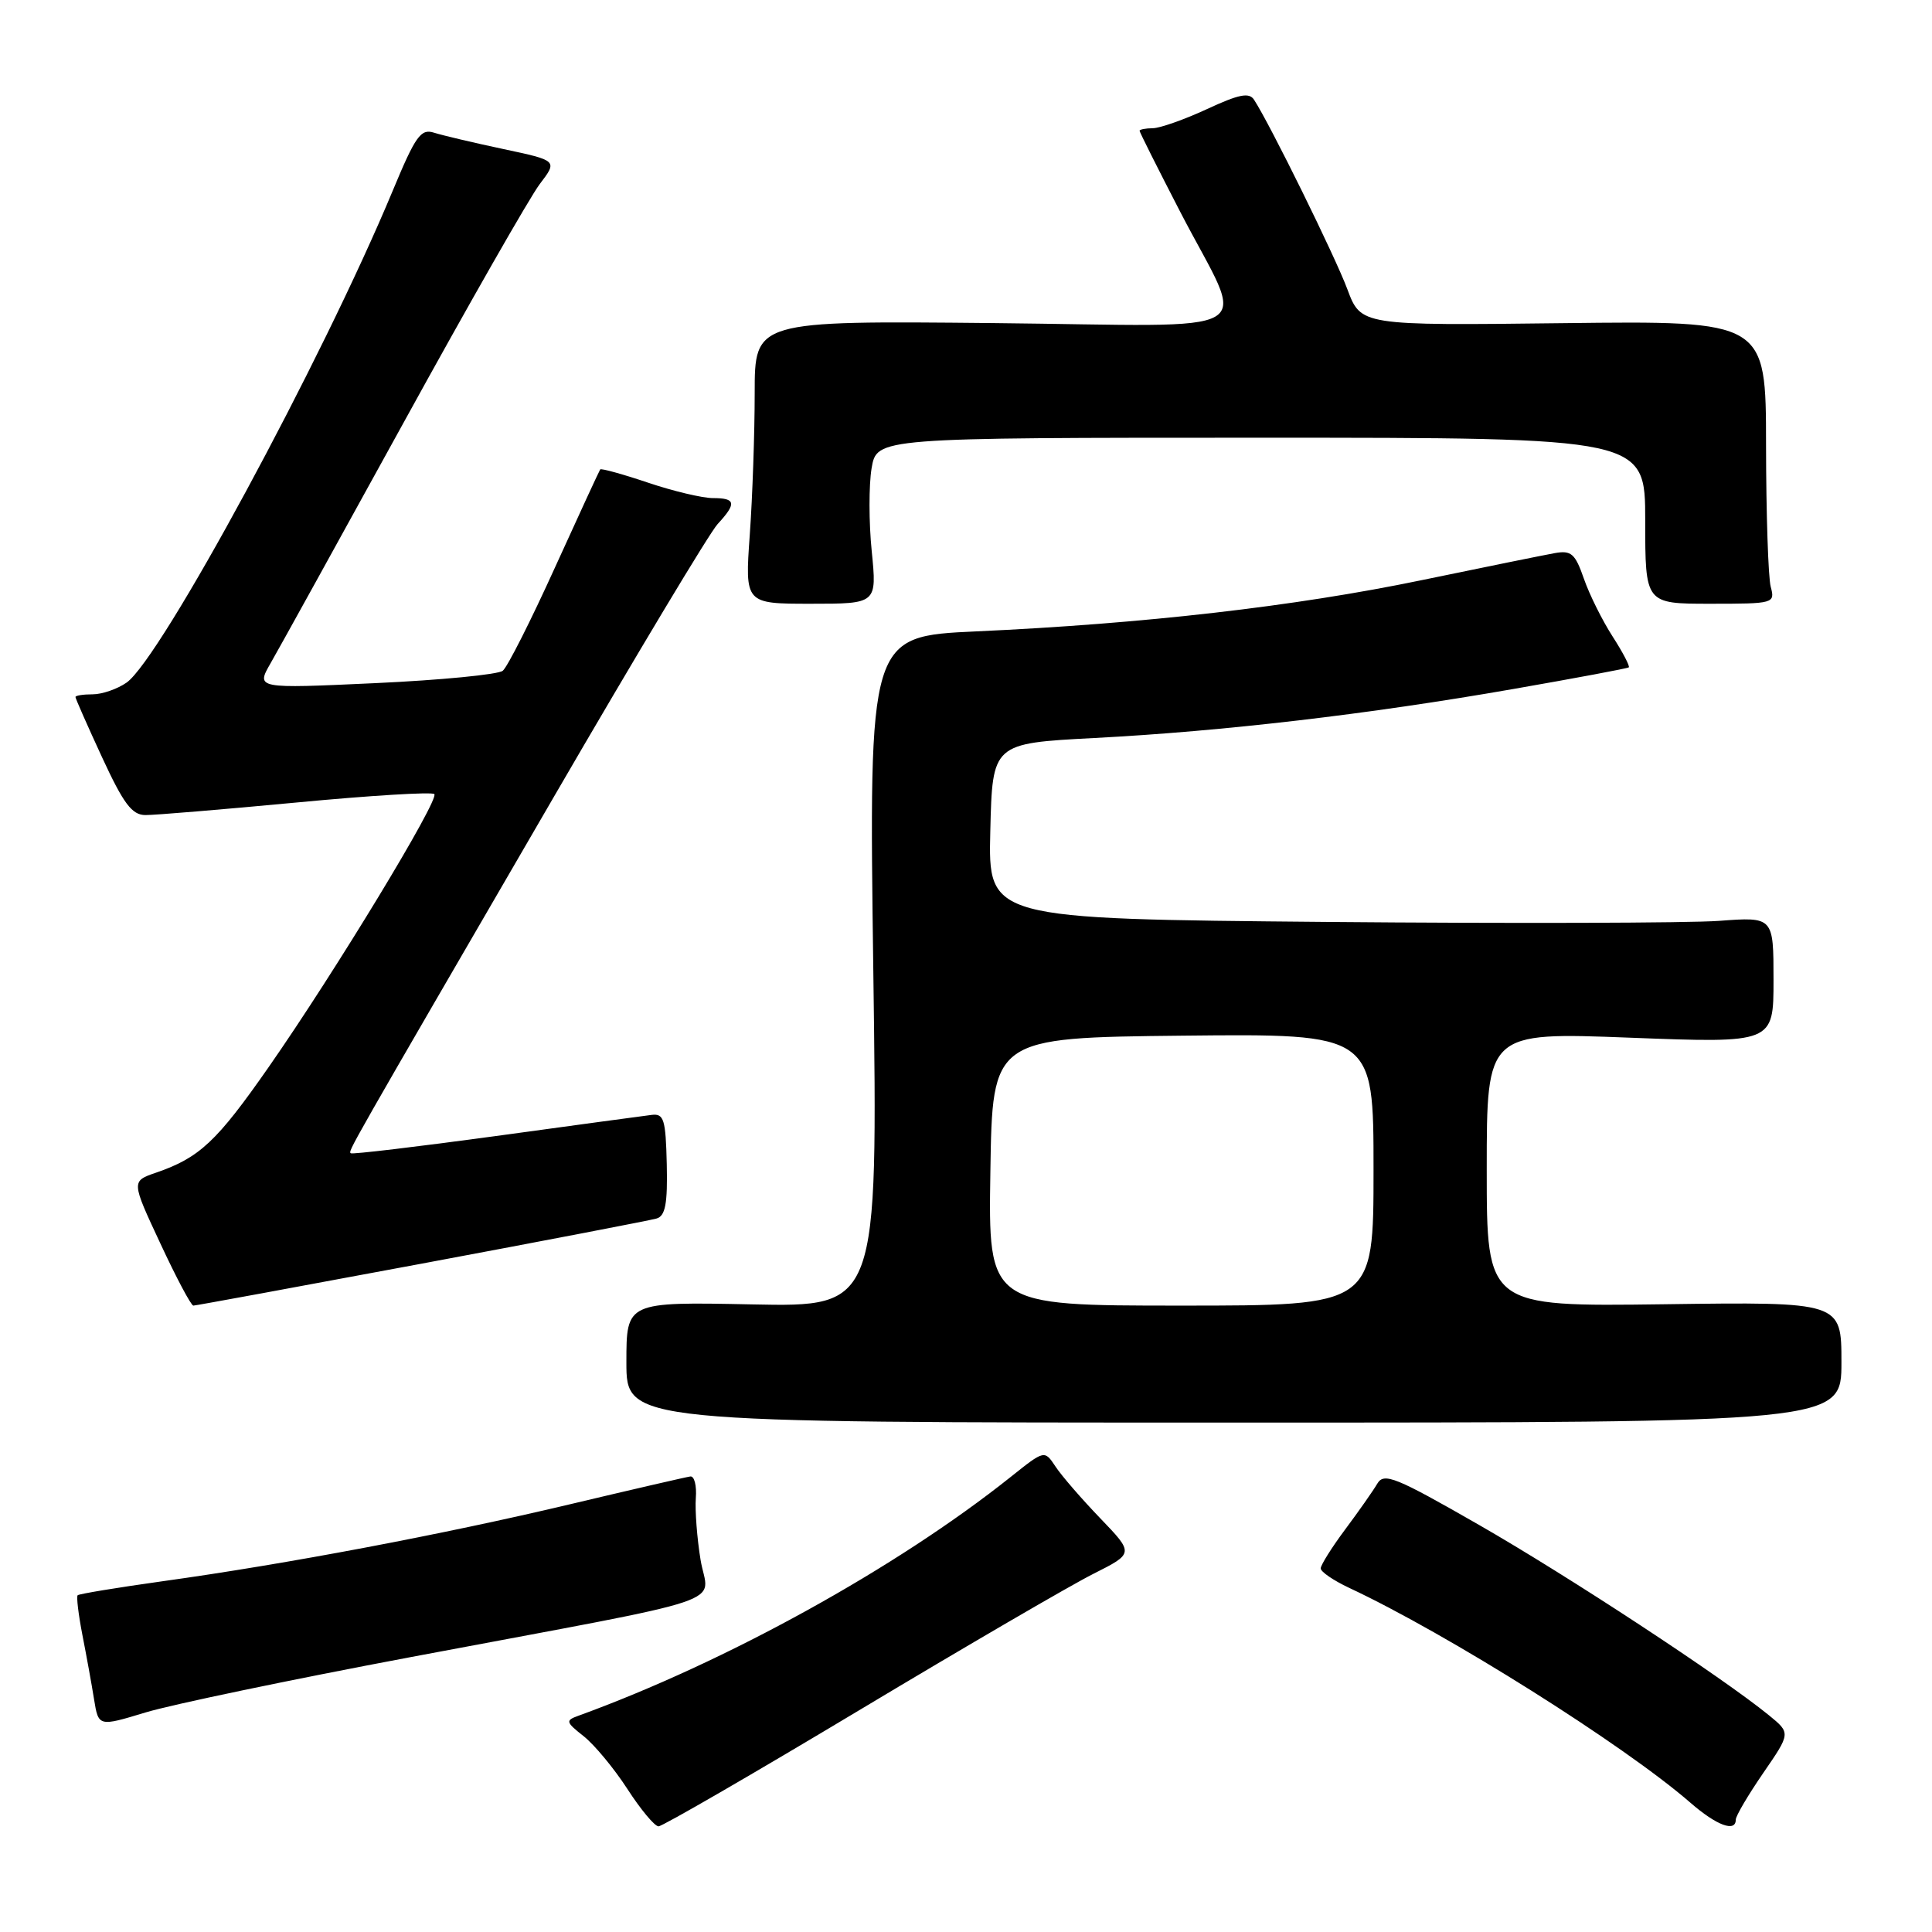 <?xml version="1.0" encoding="UTF-8" standalone="no"?>
<!DOCTYPE svg PUBLIC "-//W3C//DTD SVG 1.1//EN" "http://www.w3.org/Graphics/SVG/1.1/DTD/svg11.dtd" >
<svg xmlns="http://www.w3.org/2000/svg" xmlns:xlink="http://www.w3.org/1999/xlink" version="1.1" viewBox="0 0 256 256">
 <g >
 <path fill="currentColor"
d=" M 113.84 226.62 C 127.95 218.16 141.92 210.02 144.88 208.54 C 150.26 205.83 150.26 205.83 145.78 201.17 C 143.31 198.60 140.64 195.52 139.85 194.31 C 138.40 192.13 138.40 192.13 133.95 195.68 C 118.84 207.73 96.20 220.24 76.63 227.35 C 74.91 227.97 74.96 228.18 77.33 230.05 C 78.74 231.16 81.35 234.30 83.12 237.03 C 84.89 239.77 86.75 242.00 87.26 242.00 C 87.77 242.00 99.73 235.08 113.84 226.62 Z  M 230.00 241.11 C 230.00 240.62 231.64 237.84 233.64 234.93 C 237.28 229.64 237.28 229.64 234.39 227.28 C 228.17 222.21 207.85 208.87 195.98 202.06 C 184.91 195.71 183.39 195.09 182.50 196.59 C 181.95 197.53 180.04 200.25 178.25 202.65 C 176.46 205.05 175.00 207.38 175.00 207.82 C 175.00 208.27 176.69 209.42 178.75 210.39 C 191.81 216.50 215.19 231.22 224.00 238.88 C 227.46 241.89 230.00 242.83 230.00 241.11 Z  M 54.50 219.56 C 98.38 211.30 93.84 212.82 92.83 206.70 C 92.36 203.84 92.08 200.15 92.20 198.50 C 92.33 196.85 92.00 195.56 91.47 195.64 C 90.94 195.71 83.75 197.37 75.50 199.33 C 58.71 203.32 37.97 207.24 21.56 209.52 C 15.54 210.36 10.47 211.20 10.29 211.38 C 10.11 211.56 10.39 213.91 10.91 216.60 C 11.44 219.30 12.14 223.14 12.46 225.15 C 13.05 228.80 13.05 228.80 19.28 226.91 C 22.70 225.87 38.55 222.56 54.50 219.56 Z  M 244.00 180.50 C 244.00 172.50 244.00 172.50 220.50 172.82 C 197.00 173.13 197.00 173.13 197.00 154.95 C 197.00 136.77 197.00 136.77 216.00 137.50 C 235.00 138.23 235.00 138.23 235.00 129.86 C 235.00 121.48 235.00 121.48 227.77 122.02 C 223.79 122.31 200.37 122.38 175.74 122.16 C 130.94 121.76 130.94 121.76 131.22 110.13 C 131.50 98.50 131.50 98.50 145.00 97.79 C 162.12 96.90 181.37 94.64 200.50 91.30 C 208.75 89.86 215.65 88.57 215.82 88.43 C 216.00 88.30 215.04 86.45 213.68 84.34 C 212.32 82.23 210.60 78.78 209.87 76.67 C 208.72 73.36 208.20 72.90 206.02 73.29 C 204.63 73.54 196.64 75.16 188.25 76.90 C 171.59 80.35 151.57 82.65 129.39 83.66 C 115.12 84.31 115.12 84.31 115.72 128.74 C 116.32 173.18 116.32 173.18 99.66 172.84 C 83.00 172.50 83.00 172.50 83.00 180.50 C 83.00 188.50 83.00 188.50 163.50 188.50 C 244.00 188.50 244.00 188.50 244.00 180.50 Z  M 55.82 167.45 C 72.15 164.40 86.17 161.70 87.00 161.46 C 88.16 161.12 88.47 159.51 88.35 154.26 C 88.21 148.32 87.97 147.53 86.35 147.73 C 85.33 147.85 76.01 149.12 65.64 150.54 C 55.27 151.95 46.65 152.98 46.48 152.81 C 46.15 152.47 45.61 153.42 73.44 105.50 C 84.30 86.80 94.04 70.57 95.09 69.44 C 97.63 66.69 97.50 66.00 94.47 66.00 C 93.08 66.00 89.20 65.08 85.85 63.95 C 82.50 62.82 79.66 62.04 79.53 62.20 C 79.41 62.37 76.70 68.23 73.52 75.23 C 70.34 82.24 67.24 88.38 66.62 88.88 C 66.00 89.38 58.40 90.12 49.71 90.52 C 33.92 91.25 33.92 91.25 35.86 87.87 C 36.93 86.02 44.85 71.68 53.48 56.00 C 62.10 40.32 70.22 26.10 71.52 24.39 C 73.89 21.28 73.89 21.28 66.70 19.75 C 62.74 18.91 58.60 17.93 57.50 17.58 C 55.76 17.02 55.05 18.03 52.06 25.22 C 42.70 47.73 21.31 87.27 16.77 90.45 C 15.55 91.30 13.53 92.00 12.28 92.00 C 11.02 92.00 10.00 92.16 10.00 92.36 C 10.00 92.56 11.59 96.16 13.53 100.36 C 16.38 106.52 17.49 108.00 19.28 108.00 C 20.50 108.01 29.49 107.26 39.25 106.34 C 49.01 105.41 57.25 104.91 57.55 105.22 C 58.26 105.93 44.41 128.76 35.59 141.41 C 28.72 151.26 26.44 153.40 20.69 155.38 C 17.39 156.51 17.39 156.51 21.24 164.75 C 23.35 169.29 25.32 173.00 25.62 173.00 C 25.91 173.00 39.50 170.50 55.82 167.45 Z  M 115.51 73.05 C 115.12 69.23 115.12 64.28 115.49 62.05 C 116.18 58.00 116.18 58.00 167.09 58.00 C 218.00 58.00 218.00 58.00 218.00 69.00 C 218.00 80.00 218.00 80.00 226.62 80.00 C 235.06 80.00 235.22 79.96 234.63 77.75 C 234.30 76.51 234.02 68.08 234.01 59.00 C 234.00 42.50 234.00 42.50 207.16 42.82 C 180.33 43.14 180.33 43.14 178.53 38.32 C 176.93 34.02 168.32 16.53 166.17 13.22 C 165.52 12.21 164.16 12.49 159.92 14.46 C 156.94 15.84 153.71 16.98 152.75 16.99 C 151.79 17.00 151.00 17.15 151.00 17.33 C 151.00 17.51 153.43 22.35 156.39 28.08 C 165.17 45.04 168.30 43.18 131.59 42.81 C 100.00 42.50 100.00 42.50 100.00 52.10 C 100.00 57.37 99.71 65.81 99.35 70.85 C 98.70 80.00 98.70 80.00 107.45 80.00 C 116.20 80.00 116.20 80.00 115.51 73.05 Z  M 131.23 155.25 C 131.50 137.50 131.50 137.50 156.75 137.23 C 182.00 136.97 182.00 136.97 182.00 154.98 C 182.00 173.00 182.00 173.00 156.48 173.00 C 130.95 173.00 130.95 173.00 131.23 155.25 Z "/>
</g>
</svg>